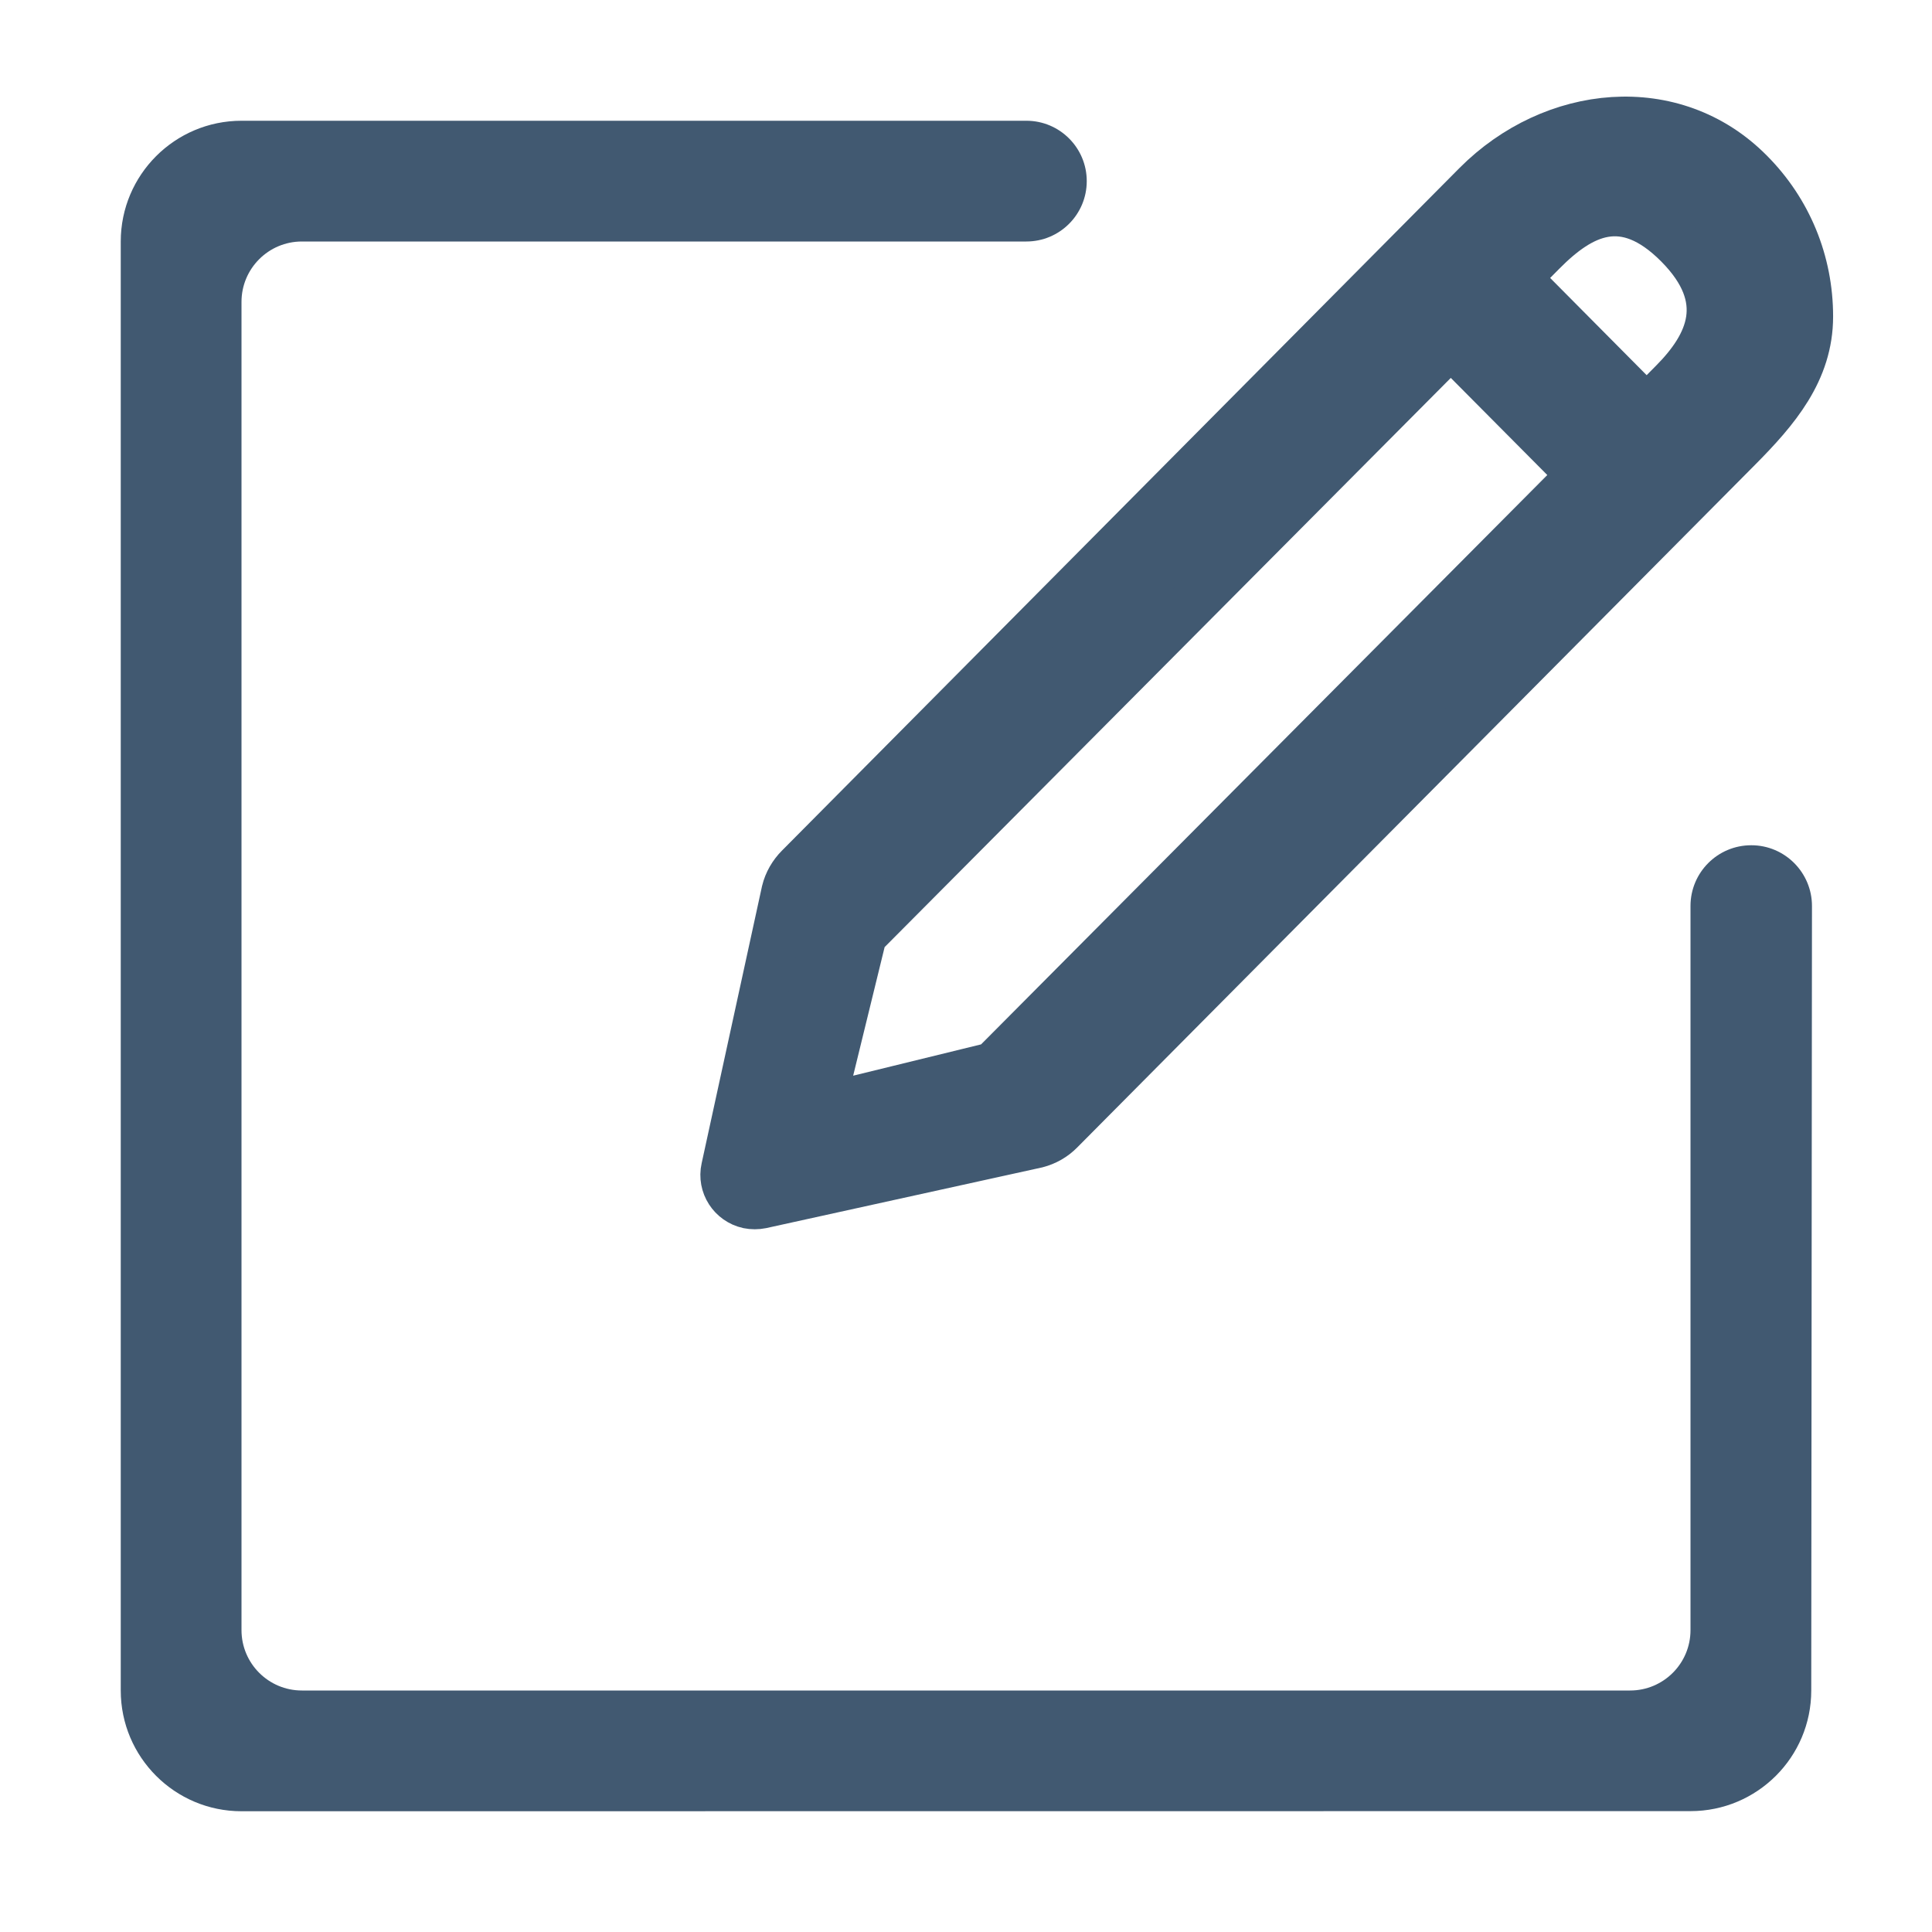 <?xml version="1.0" encoding="UTF-8"?>
<svg width="16px" height="16px" viewBox="0 0 16 16" version="1.1" xmlns="http://www.w3.org/2000/svg" xmlns:xlink="http://www.w3.org/1999/xlink">
    <title>Ui/Icon/edit</title>
    <g id="Ui/Icon/edit" stroke="none" stroke-width="1" fill="none" fill-rule="evenodd">
        <g id="edit" fill="#415971" fill-rule="nonzero">
            <rect id="Rectangle" opacity="0" x="0" y="0" width="16" height="16"></rect>
            <path d="M13.5,14 L2.5,14 C2.224,14 2,13.776 2,13.5 L2,2.5 C2,2.224 2.224,2 2.5,2 L8.5,2 C8.776,2 9,1.776 9,1.5 L9,1.5 C9,1.224 8.776,1 8.5,1 L2,1 C1.448,1 1,1.448 1,2 L1,14 C1,14.552 1.448,15 2,15 L14,14.999 C14.552,14.999 15,14.552 15,14 L15.006,7.503 C15.006,7.226 14.781,7 14.504,7 C14.504,7 14.503,7 14.503,7 L14.503,7 C14.225,7 14,7.225 14,7.503 L14,13.5 C14,13.776 13.776,14 13.5,14 Z" id="Path"></path>
            <path d="M12.228,1.533 C12.861,0.896 13.859,0.792 14.49,1.429 C14.807,1.747 14.981,2.17 14.981,2.621 C14.981,3.071 14.706,3.393 14.39,3.711 L14.39,3.711 L8.779,9.362 C8.726,9.416 8.659,9.454 8.586,9.473 L8.586,9.473 L6.304,9.975 C6.269,9.982 6.232,9.982 6.197,9.975 C6.062,9.945 5.976,9.812 6.006,9.677 L6.006,9.677 L6.506,7.382 C6.524,7.308 6.564,7.239 6.618,7.185 L6.618,7.185 Z M12.015,2.846 L7.145,7.742 L6.793,9.181 L8.227,8.83 L13.096,3.934 L12.015,2.846 Z M13.899,2.024 C13.449,1.572 13.09,1.764 12.774,2.082 L12.774,2.082 L12.556,2.302 L13.637,3.391 L13.855,3.171 C14.165,2.859 14.349,2.477 13.899,2.024 Z" id="Combined-Shape" stroke="#415971" stroke-width="0.4"></path>
        </g>
    </g>
</svg>